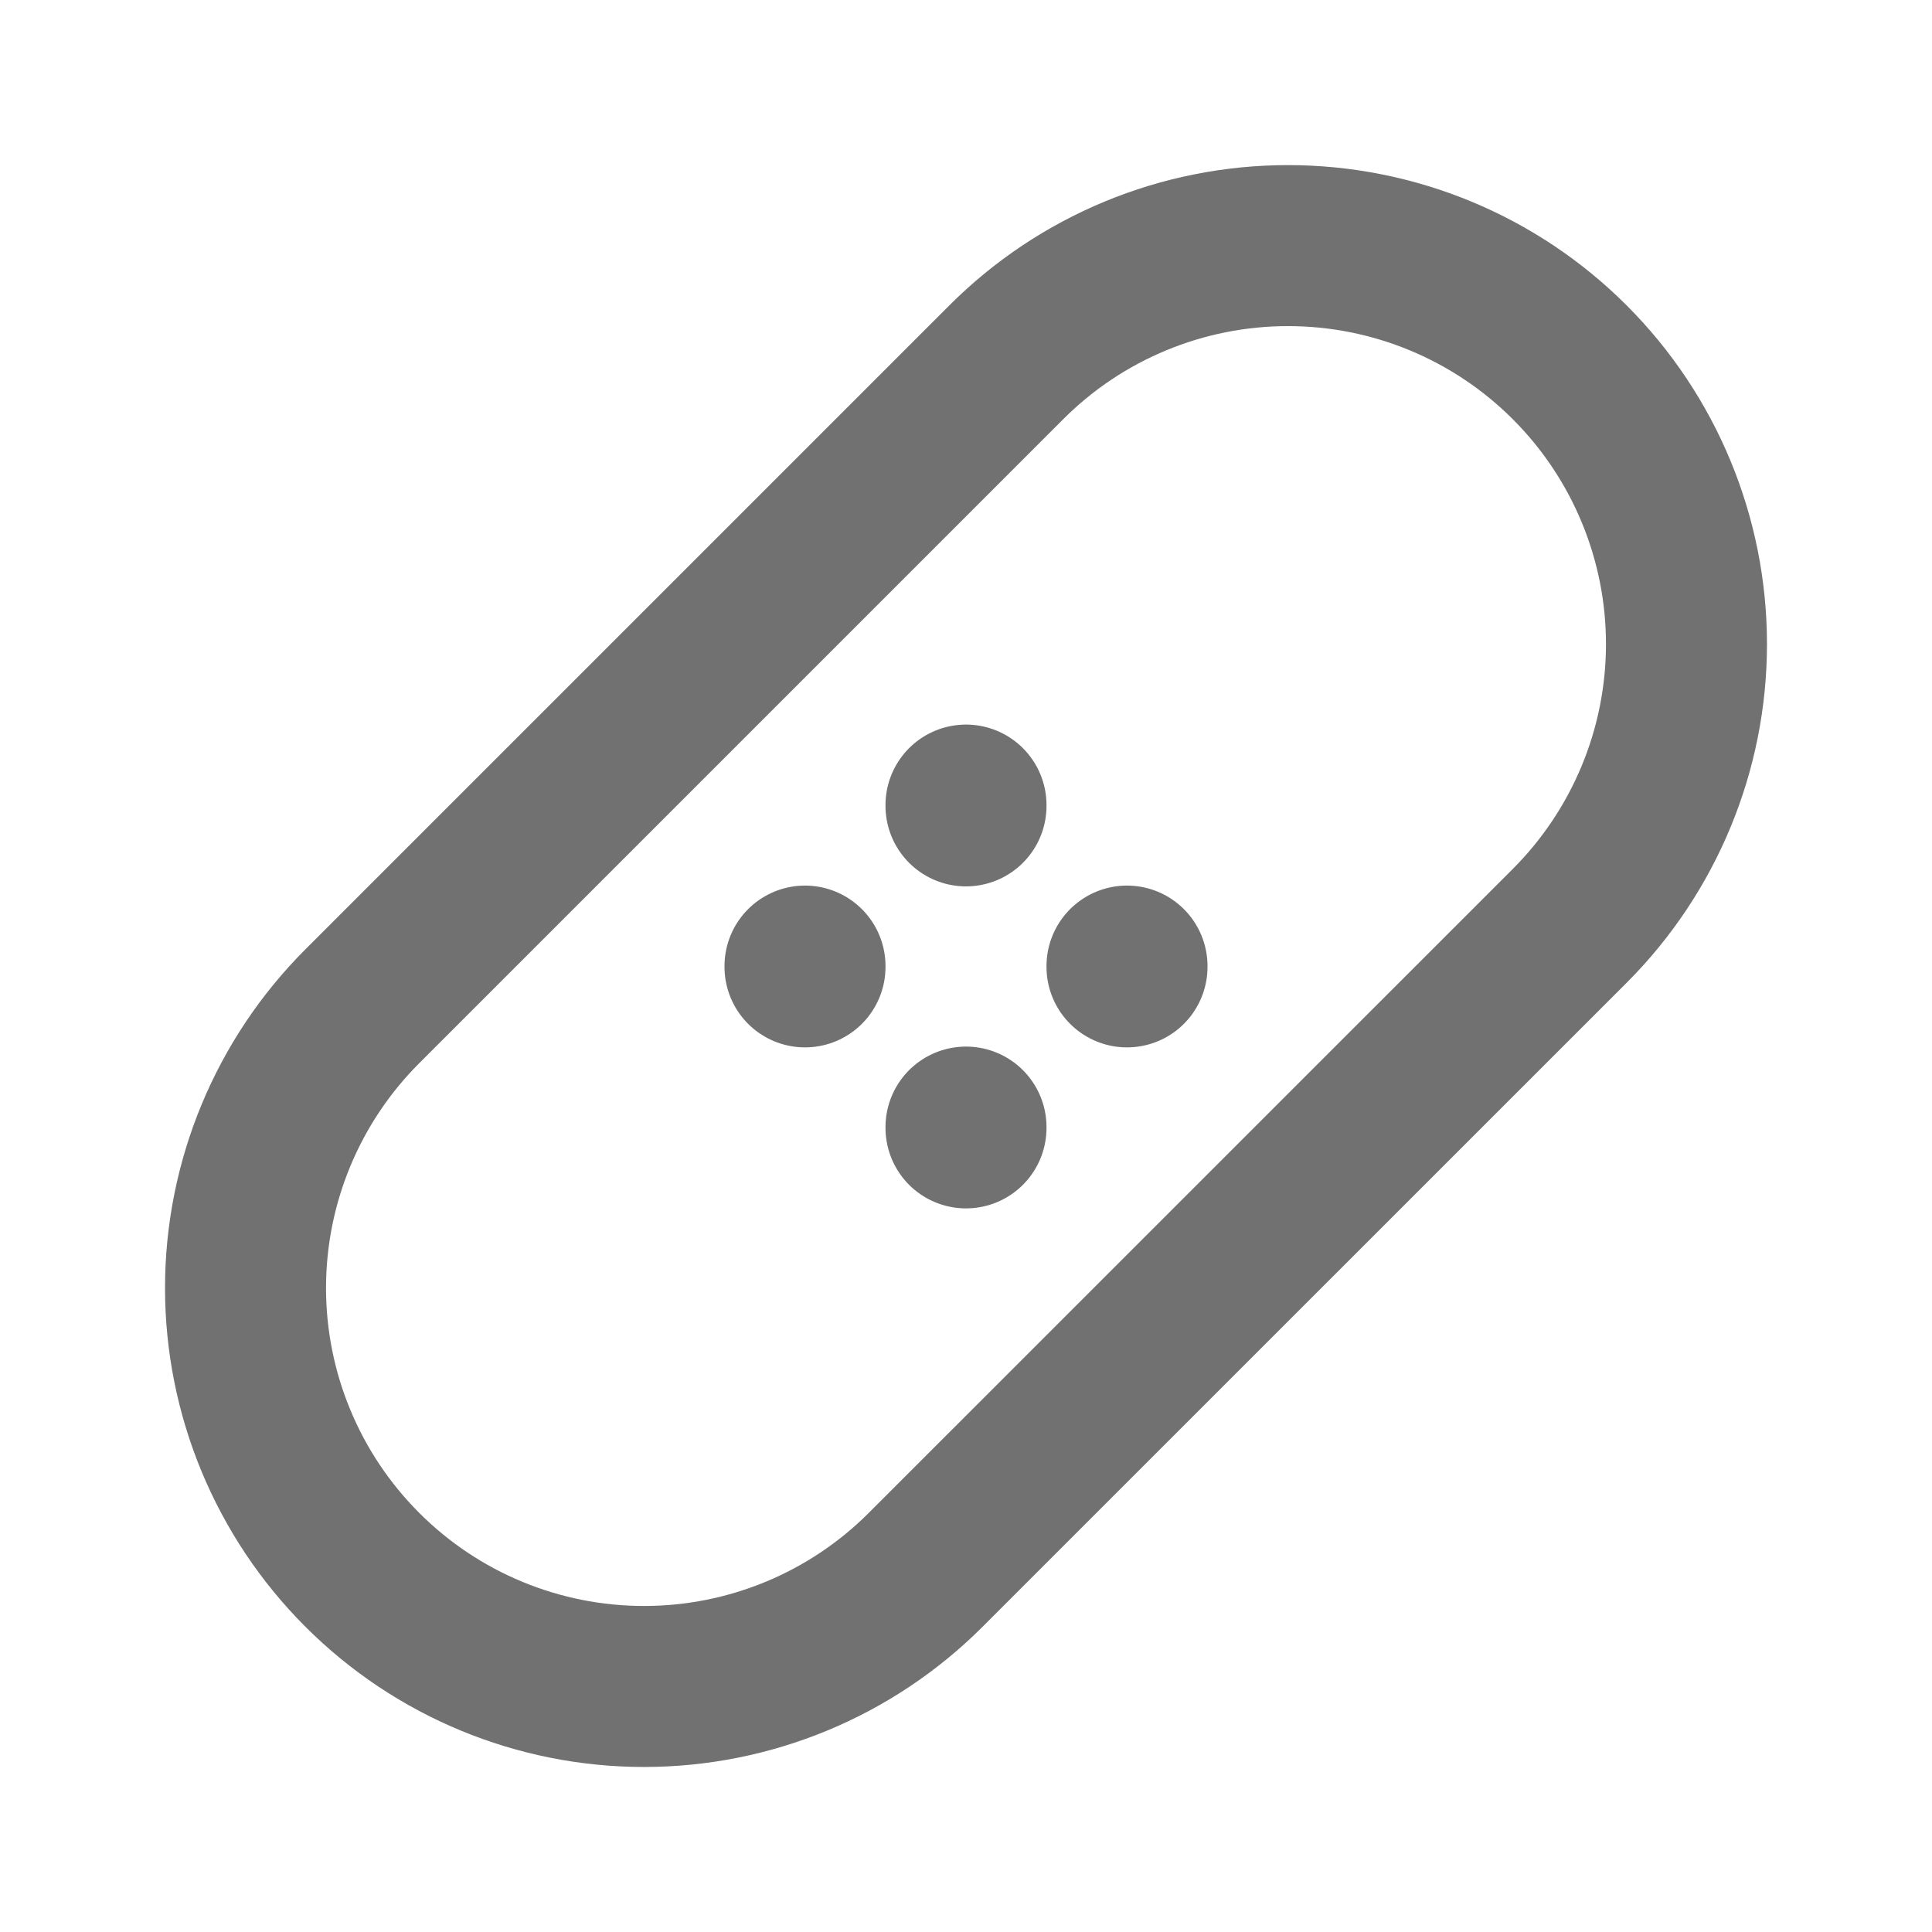 <svg width="24" height="24" viewBox="0 0 24 24" fill="none" xmlns="http://www.w3.org/2000/svg">
<path d="M14 12.001V12.011M10 12.001V12.011M12 10.001V10.011M12 14.001V14.011M4.5 12.501L12.5 4.501C13.428 3.572 14.687 3.051 16 3.051C17.313 3.051 18.572 3.572 19.5 4.501C20.428 5.429 20.95 6.688 20.95 8.001C20.95 9.313 20.428 10.572 19.5 11.501L11.5 19.5C10.572 20.429 9.313 20.95 8 20.95C6.687 20.95 5.428 20.429 4.5 19.5C3.572 18.572 3.05 17.313 3.05 16C3.05 14.688 3.572 13.429 4.5 12.501Z" stroke="#717171" stroke-width="2" stroke-linecap="round" stroke-linejoin="round"/>
</svg>
